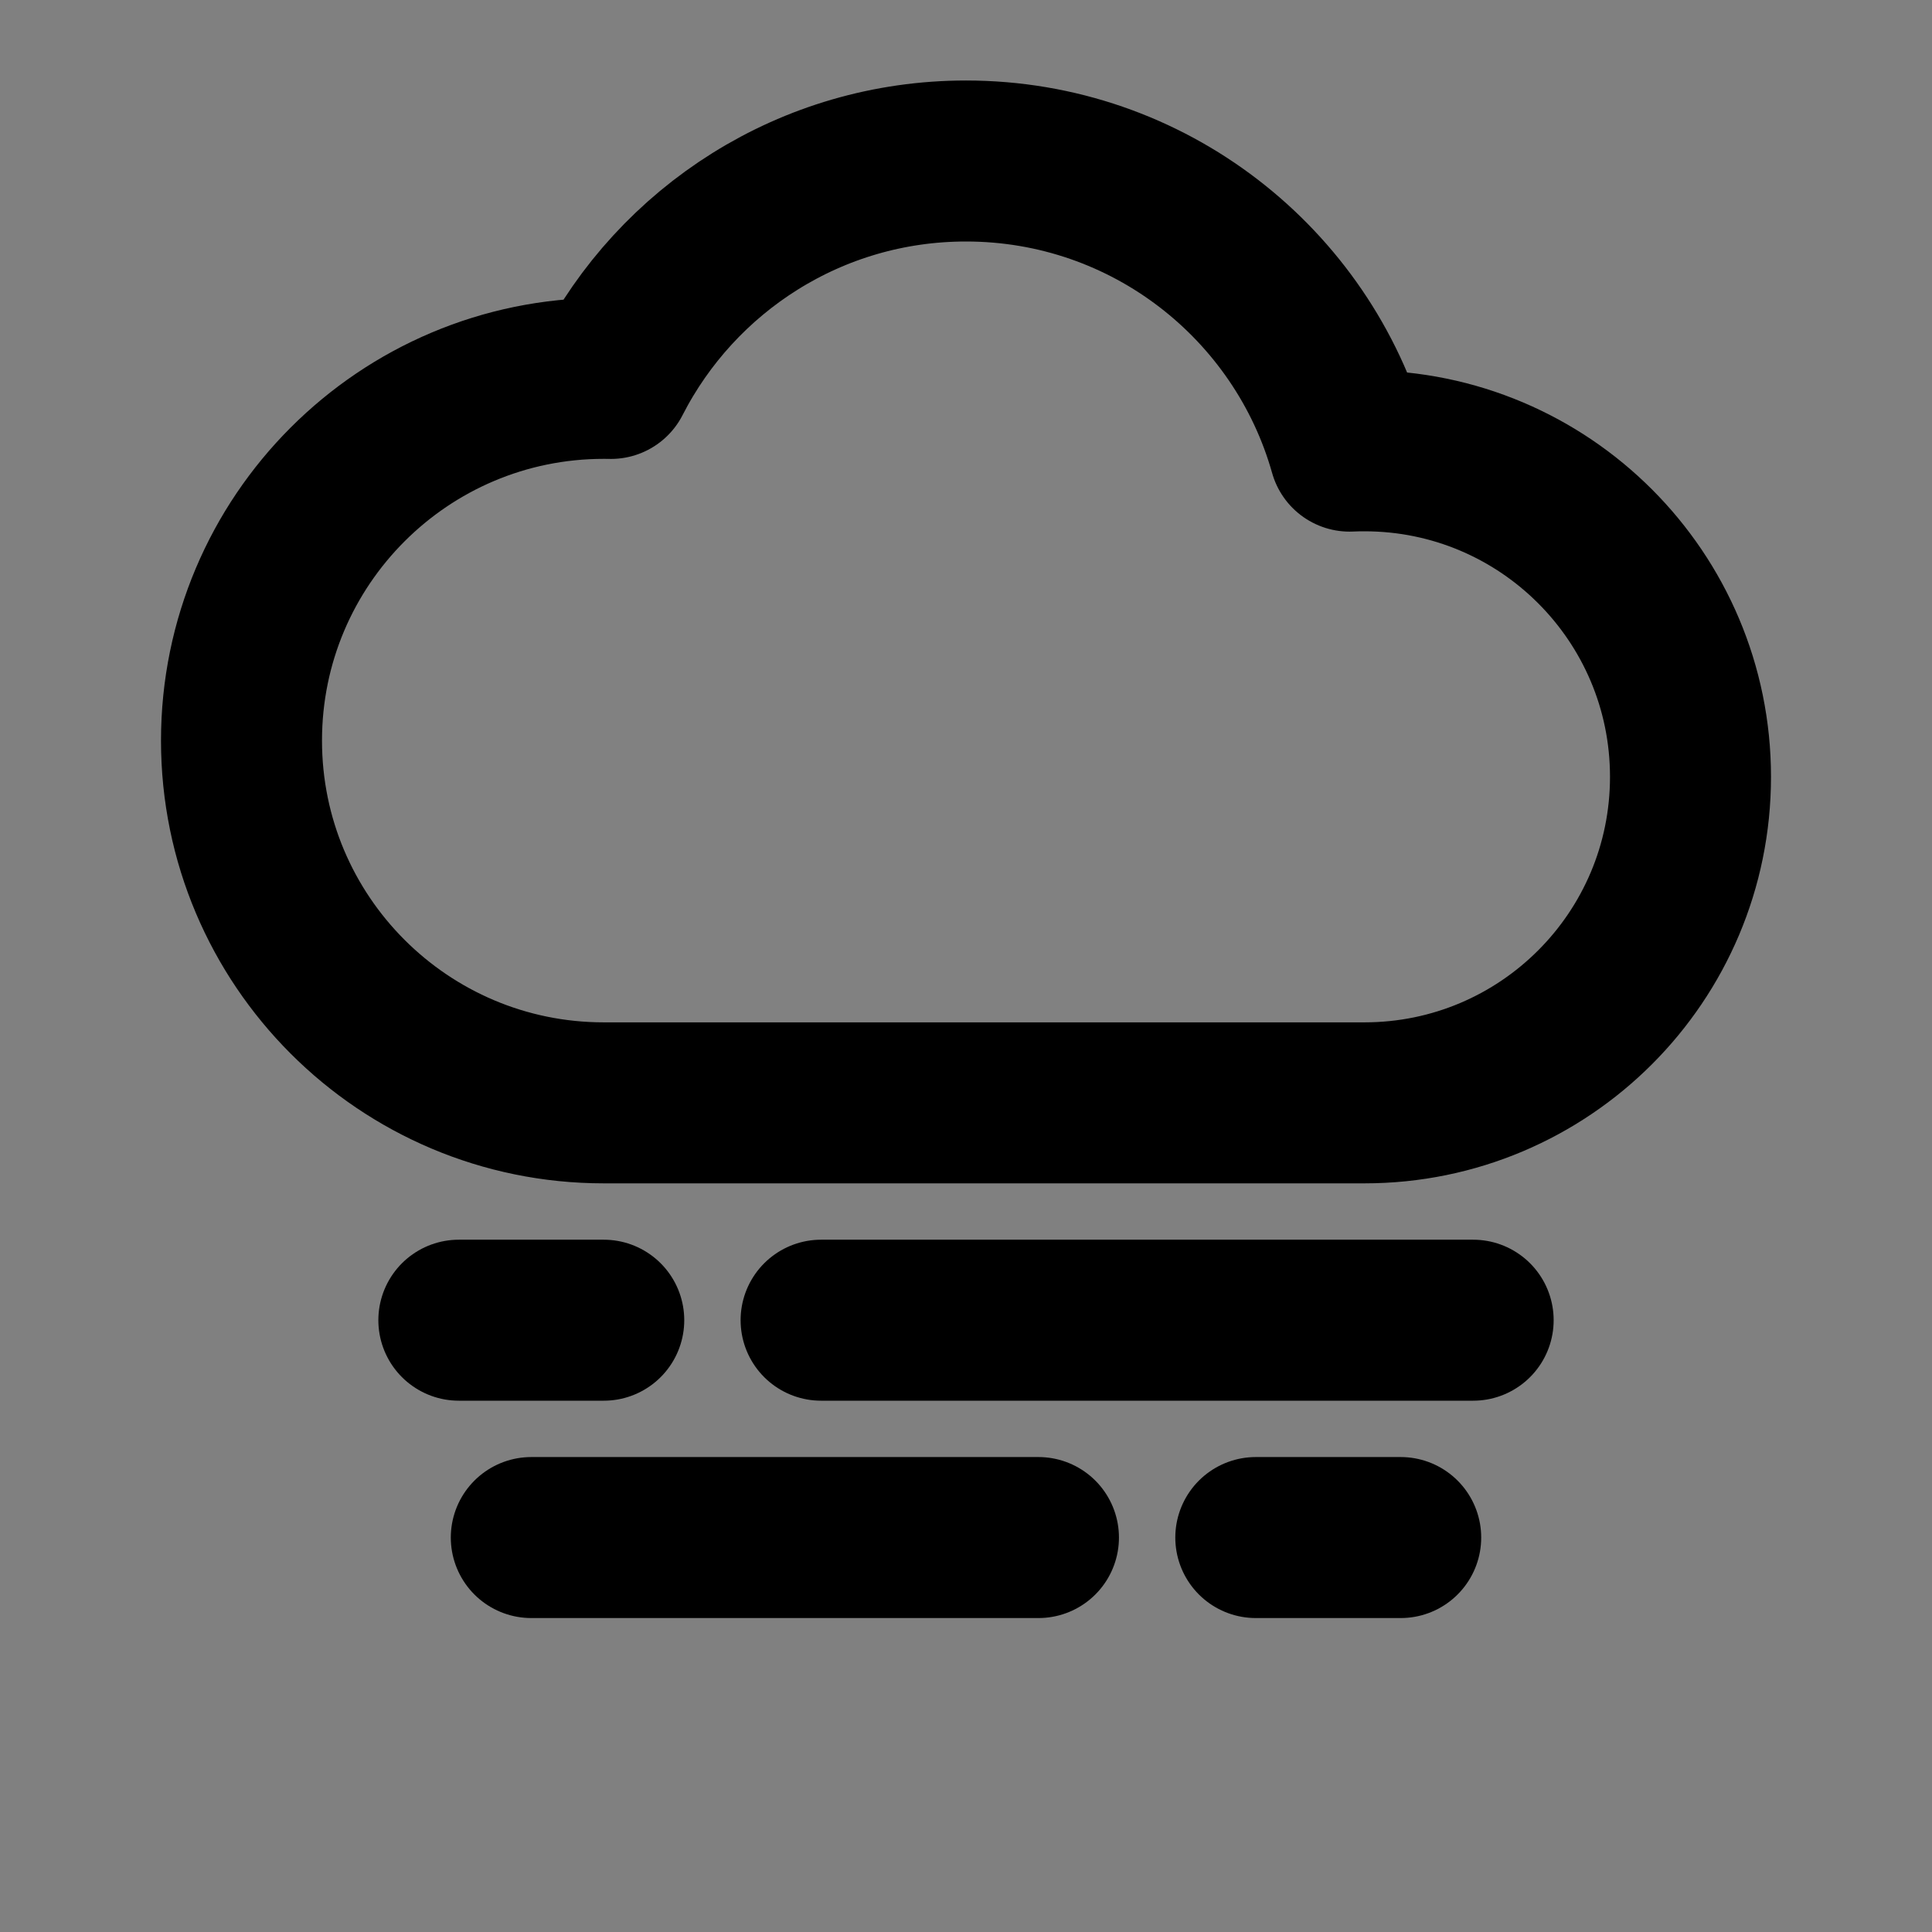<svg width="24" height="24" viewBox="0 0 24 24" fill="none" xmlns="http://www.w3.org/2000/svg">
<rect x="0" y="0" width="24" height="24" fill="#808080" stroke="none"/>
<path d="M7.5 13.7C5.015 13.7 3 11.685 3 9.2C3 6.715 5.015 4.7 7.5 4.7C7.53 4.7 7.56 4.7 7.589 4.701C8.408 3.098 10.076 2 12 2C14.267 2 16.179 3.524 16.765 5.604C16.826 5.601 16.888 5.6 16.95 5.6C19.187 5.6 21 7.413 21 9.65C21 11.887 19.187 13.7 16.95 13.7C13.569 13.7 11.312 13.7 7.5 13.7Z" fill="white" fill-opacity="0.01"/>
<path d="M12.9 19.1H6.6M18.3 16.4H10.2M7.5 16.4H5.7M17.4 19.1H15.6M7.5 13.7C5.015 13.7 3 11.685 3 9.2C3 6.715 5.015 4.7 7.5 4.7C7.53 4.7 7.56 4.7 7.589 4.701C8.408 3.098 10.076 2 12 2C14.267 2 16.179 3.524 16.765 5.604C16.826 5.601 16.888 5.6 16.95 5.6C19.187 5.6 21 7.413 21 9.65C21 11.887 19.187 13.7 16.95 13.7C13.569 13.7 11.312 13.7 7.5 13.7Z" stroke="black" stroke-width="2" stroke-linecap="round" stroke-linejoin="round"/>
</svg>
